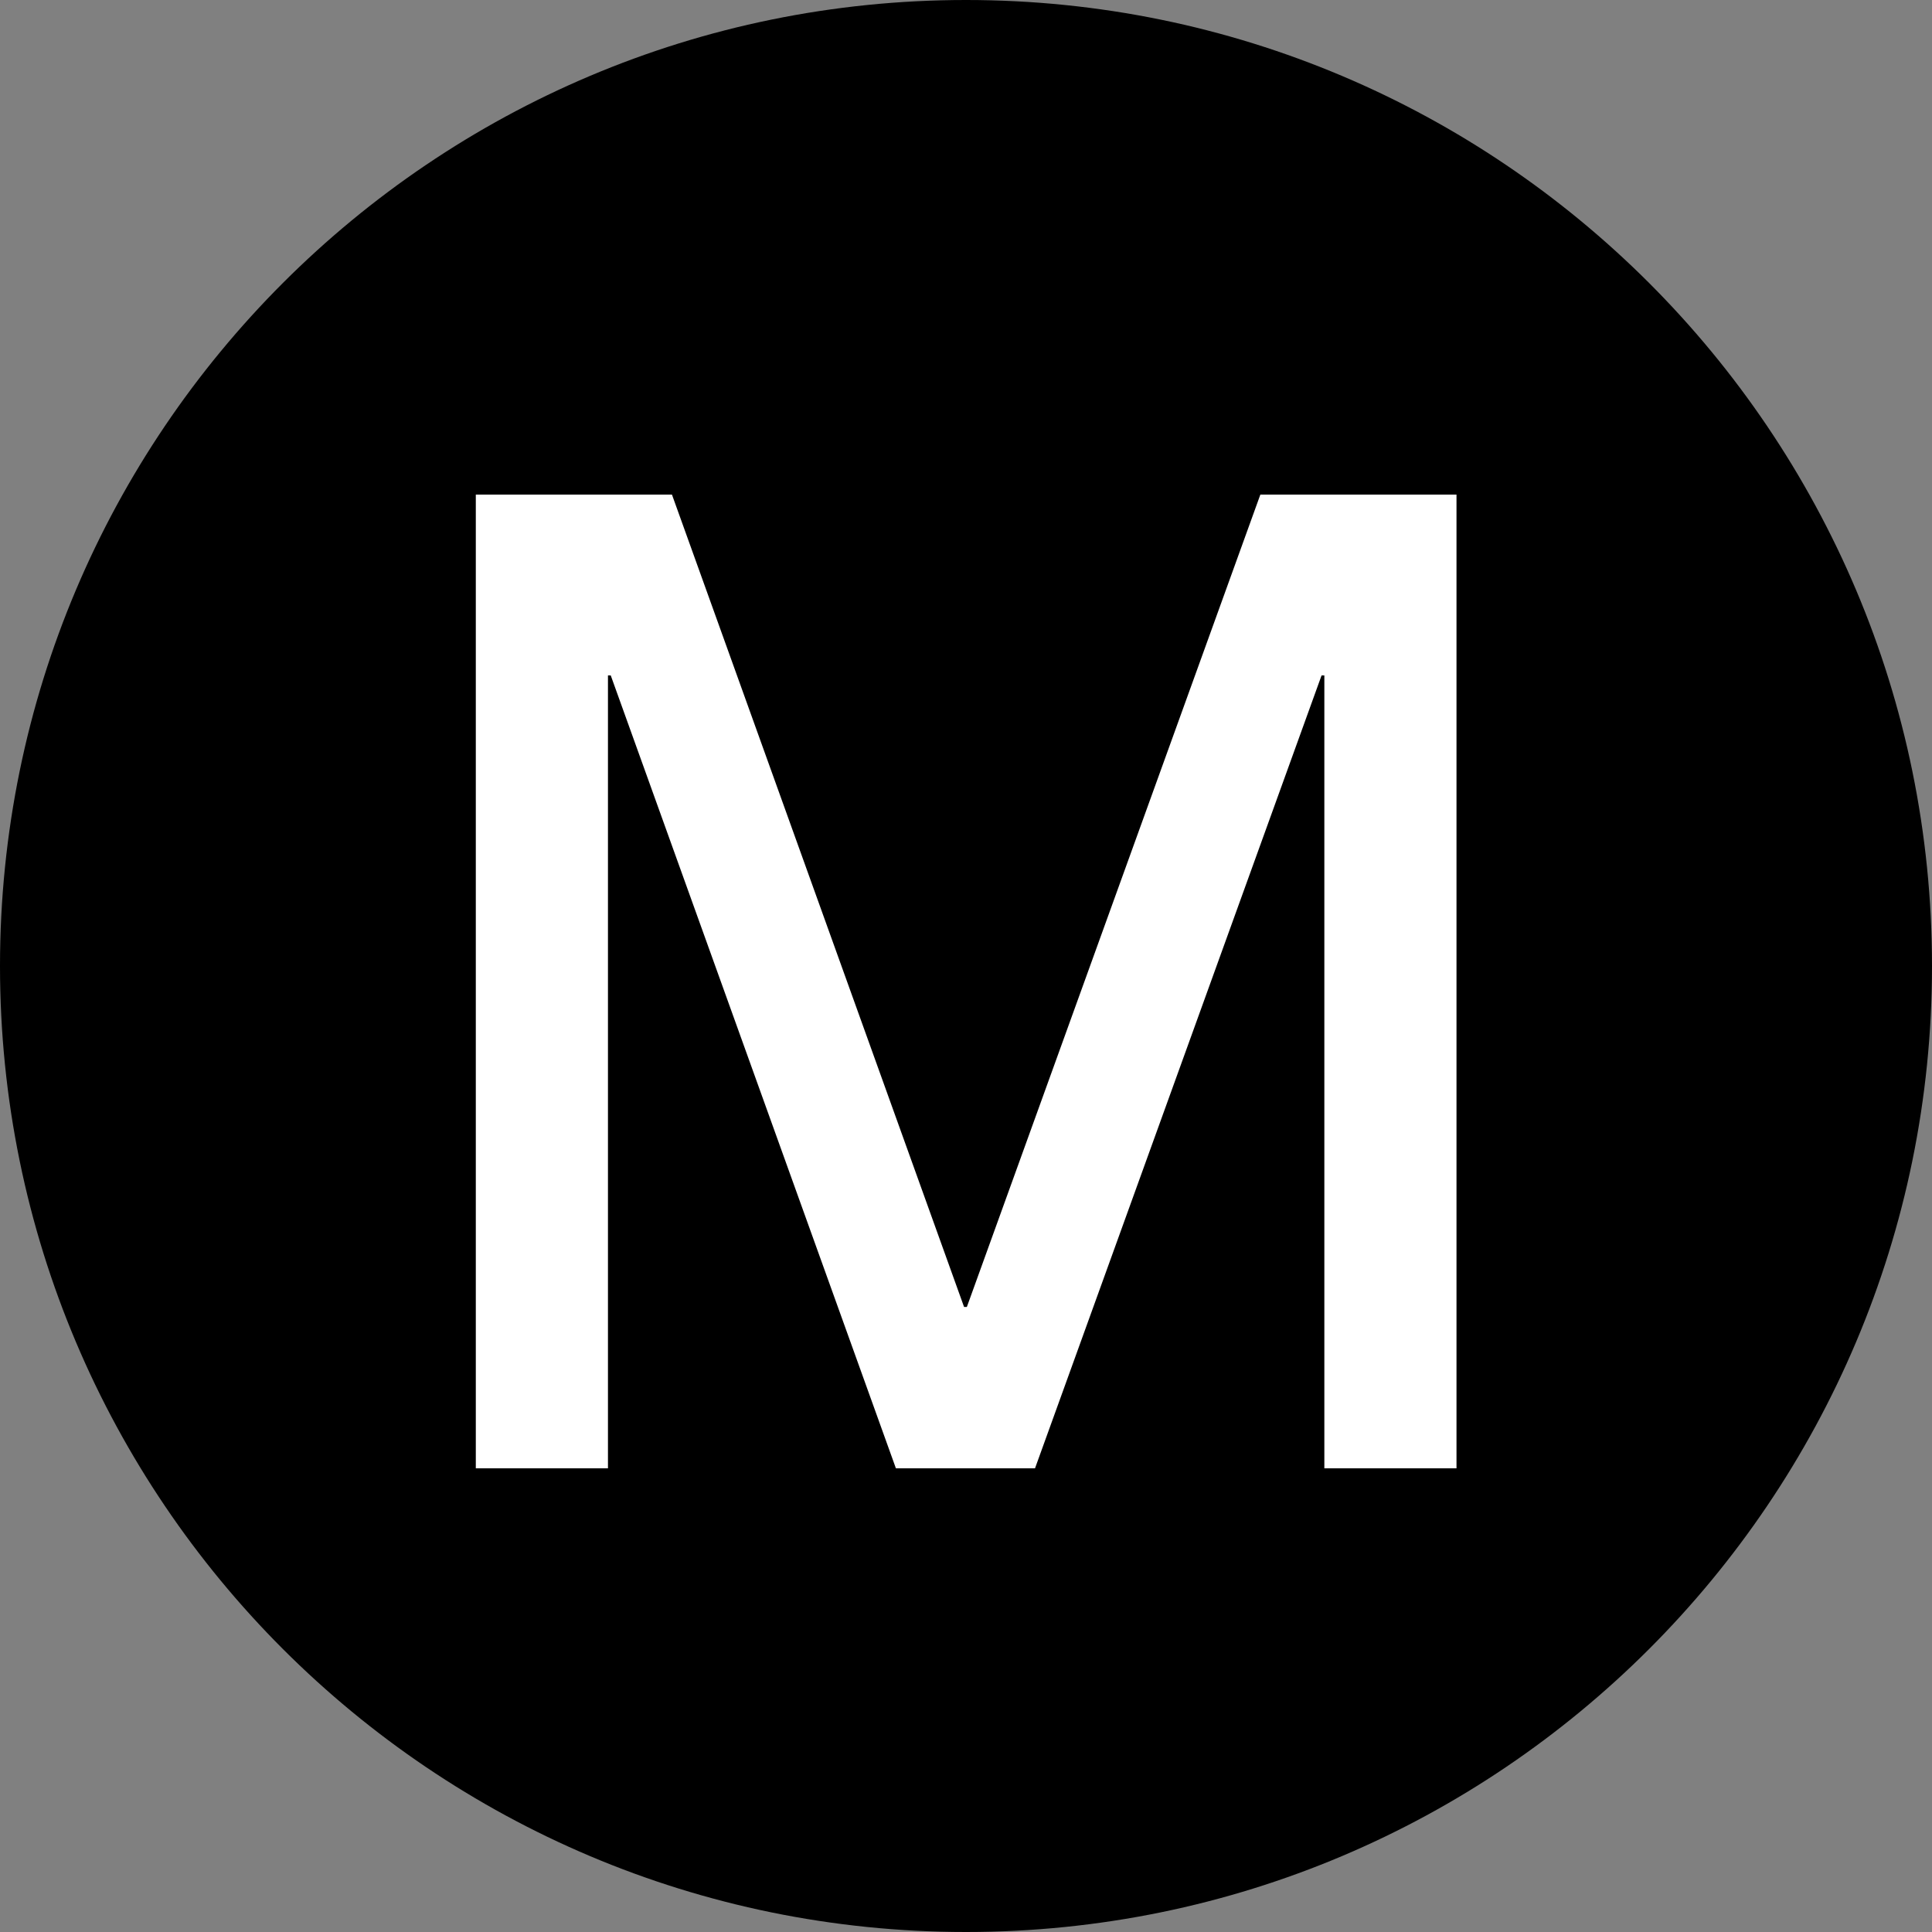 <svg width="50" height="50" viewBox="0 0 50 50" fill="none" xmlns="http://www.w3.org/2000/svg">
<rect x="0" y="0" width="50" height="50" fill="#808080" stroke="none"/>
<path d="M50 25C50 38.807 38.807 50 25 50C11.193 50 0 38.807 0 25C0 11.193 11.193 0 25 0C38.807 0 50 11.193 50 25Z" fill="black"/>
<path d="M34.274 38V17.48H34.202L26.786 38H23.186L15.806 17.48H15.734V38H12.314V12.8H17.39L24.95 33.824H25.022L32.618 12.8H37.694V38H34.274Z" fill="white"/>
</svg>
